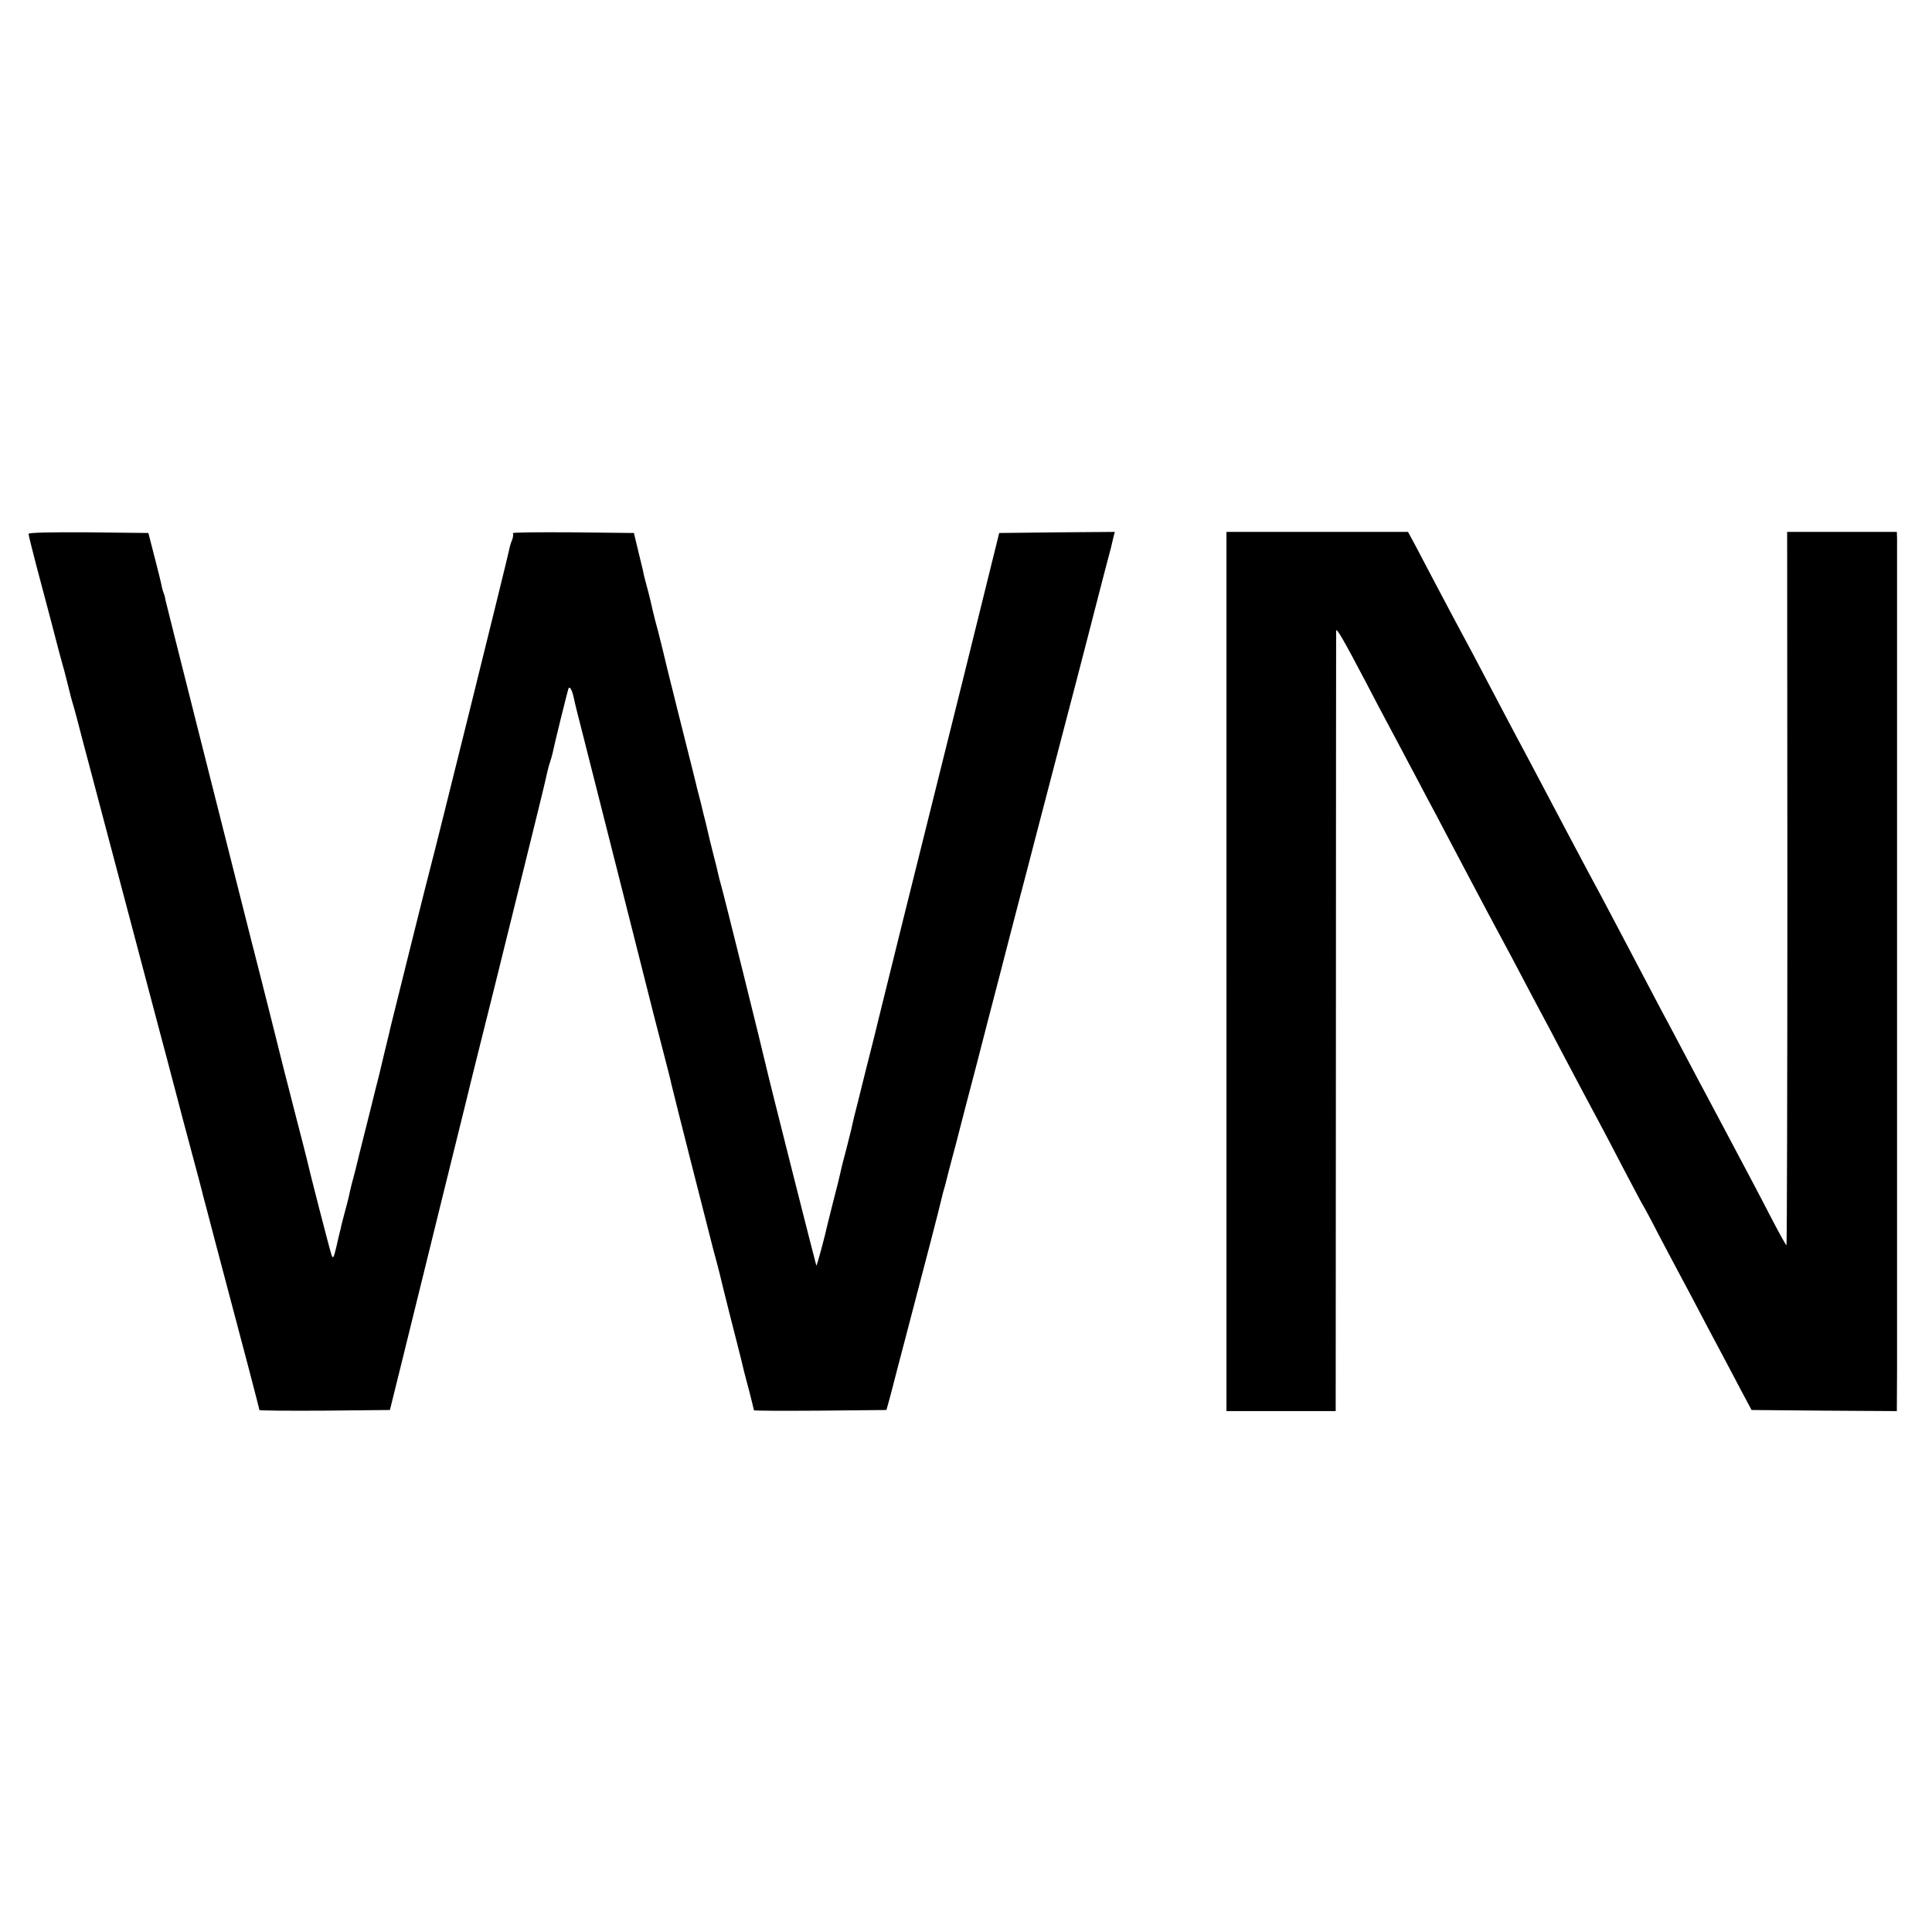 <?xml version="1.0" standalone="no"?>
<!DOCTYPE svg PUBLIC "-//W3C//DTD SVG 20010904//EN"
 "http://www.w3.org/TR/2001/REC-SVG-20010904/DTD/svg10.dtd">
<svg version="1.0" xmlns="http://www.w3.org/2000/svg"
 width="879pt" height="879pt" viewBox="0 0 879 879"
 preserveAspectRatio="xMidYMid meet">
<g transform="translate(0,879) scale(0.1,-0.1)"
fill="#000000" stroke="none">
<path d="M130 6361 c0 -6 16 -70 35 -143 20 -73 51 -194 71 -268 19 -74 44
-169 56 -210 11 -41 21 -84 24 -94 2 -10 8 -33 13 -50 6 -17 28 -101 50 -186
23 -85 61 -231 86 -325 25 -93 47 -177 49 -185 6 -24 173 -654 221 -835 15
-55 35 -131 45 -170 10 -38 33 -124 50 -190 77 -287 91 -341 94 -355 2 -8 27
-100 54 -205 136 -512 202 -764 202 -770 0 -3 134 -4 297 -3 l297 3 68 275
c37 151 115 467 173 702 58 236 108 436 110 445 2 10 29 119 60 243 31 124 58
232 60 240 2 8 56 227 120 485 64 259 119 481 121 495 3 14 9 40 15 58 6 18
12 39 13 45 5 28 70 292 73 296 6 9 16 -9 24 -46 4 -21 22 -92 39 -158 28
-111 317 -1251 325 -1285 2 -8 20 -78 40 -155 20 -77 38 -147 39 -155 16 -68
173 -685 192 -758 14 -51 27 -100 29 -110 2 -9 22 -91 45 -182 23 -91 47 -183
52 -205 12 -51 13 -55 38 -149 11 -43 20 -80 20 -82 0 -3 136 -3 302 -2 l301
3 18 65 c9 36 42 162 73 280 31 118 79 302 107 409 28 107 52 203 54 213 2 11
7 28 10 38 3 10 8 27 10 37 2 10 22 86 44 168 21 83 64 247 95 365 30 118 76
294 101 390 25 96 47 182 49 190 2 8 20 76 39 150 20 74 54 207 77 295 23 88
77 295 120 460 43 165 100 381 125 480 25 99 58 223 71 275 14 52 27 102 29
110 2 8 6 27 10 43 l7 27 -263 -2 -263 -3 -162 -655 c-90 -360 -213 -855 -274
-1100 -61 -245 -112 -454 -115 -465 -2 -11 -27 -110 -55 -220 -27 -110 -52
-209 -55 -220 -9 -42 -14 -63 -34 -141 -12 -45 -24 -91 -26 -103 -9 -40 -13
-56 -35 -141 -12 -47 -23 -92 -25 -100 -12 -55 -48 -190 -51 -188 -2 3 -217
853 -229 908 -12 55 -197 801 -205 825 -5 17 -11 41 -14 55 -3 14 -10 43 -16
65 -6 22 -14 58 -20 80 -5 22 -14 60 -20 85 -7 25 -13 52 -15 60 -2 8 -8 35
-15 60 -7 25 -13 52 -15 60 -2 8 -24 98 -50 200 -26 102 -48 192 -50 200 -2 8
-13 53 -25 100 -11 47 -23 96 -26 108 -3 13 -12 49 -20 80 -9 32 -20 75 -25
97 -5 22 -13 58 -19 80 -6 22 -13 49 -16 60 -3 11 -7 29 -9 40 -3 11 -13 54
-23 95 l-18 75 -279 3 c-153 1 -276 0 -272 -4 3 -3 2 -17 -3 -30 -6 -14 -12
-35 -14 -47 -5 -29 -343 -1392 -356 -1437 -8 -27 -165 -659 -185 -740 -1 -8
-13 -55 -25 -105 -12 -49 -23 -97 -25 -105 -2 -8 -25 -98 -50 -200 -26 -102
-48 -192 -50 -200 -2 -8 -8 -35 -15 -60 -7 -25 -14 -53 -16 -62 -2 -10 -6 -26
-8 -36 -2 -9 -9 -37 -16 -62 -7 -25 -14 -54 -17 -65 -2 -11 -5 -24 -7 -30 -1
-5 -9 -36 -16 -69 -12 -50 -15 -55 -22 -35 -7 19 -102 388 -113 439 -2 8 -24
96 -50 195 -25 99 -48 187 -50 195 -18 73 -105 420 -154 610 -131 518 -383
1516 -388 1539 -2 14 -6 28 -8 31 -2 4 -7 20 -10 36 -3 16 -18 76 -33 134
l-27 105 -273 3 c-169 1 -272 -1 -272 -7z"/>
<path d="M5580 4370 l0 -2000 248 0 249 0 1 1768 c0 972 1 1774 1 1782 1 16
32 -37 136 -235 37 -71 82 -157 100 -190 18 -33 56 -105 85 -160 29 -55 70
-131 90 -170 21 -38 61 -115 90 -170 29 -55 72 -136 95 -180 23 -44 64 -120
90 -170 26 -49 60 -112 75 -140 15 -27 53 -99 85 -160 32 -60 72 -137 90 -170
18 -33 55 -103 82 -155 91 -172 145 -274 178 -335 18 -33 65 -123 105 -200 40
-77 81 -153 90 -170 10 -16 44 -79 75 -140 32 -60 72 -137 90 -170 18 -33 79
-148 135 -255 57 -107 125 -235 151 -285 l48 -90 330 -3 331 -2 1 187 c0 247
0 3750 0 3786 l-1 27 -249 0 -250 0 1 -1621 c0 -891 -2 -1622 -4 -1624 -2 -2
-29 47 -61 108 -32 62 -78 150 -103 197 -25 47 -73 137 -106 200 -34 63 -75
142 -93 175 -18 33 -56 105 -85 160 -29 55 -70 132 -90 170 -37 68 -83 157
-190 360 -108 205 -143 271 -170 320 -15 28 -53 100 -85 160 -62 118 -125 237
-185 350 -44 82 -107 201 -180 340 -50 96 -84 160 -169 318 -21 39 -62 117
-91 172 -29 55 -66 126 -83 158 l-31 57 -413 0 -413 0 0 -2000z"/>
</g>
</svg>
